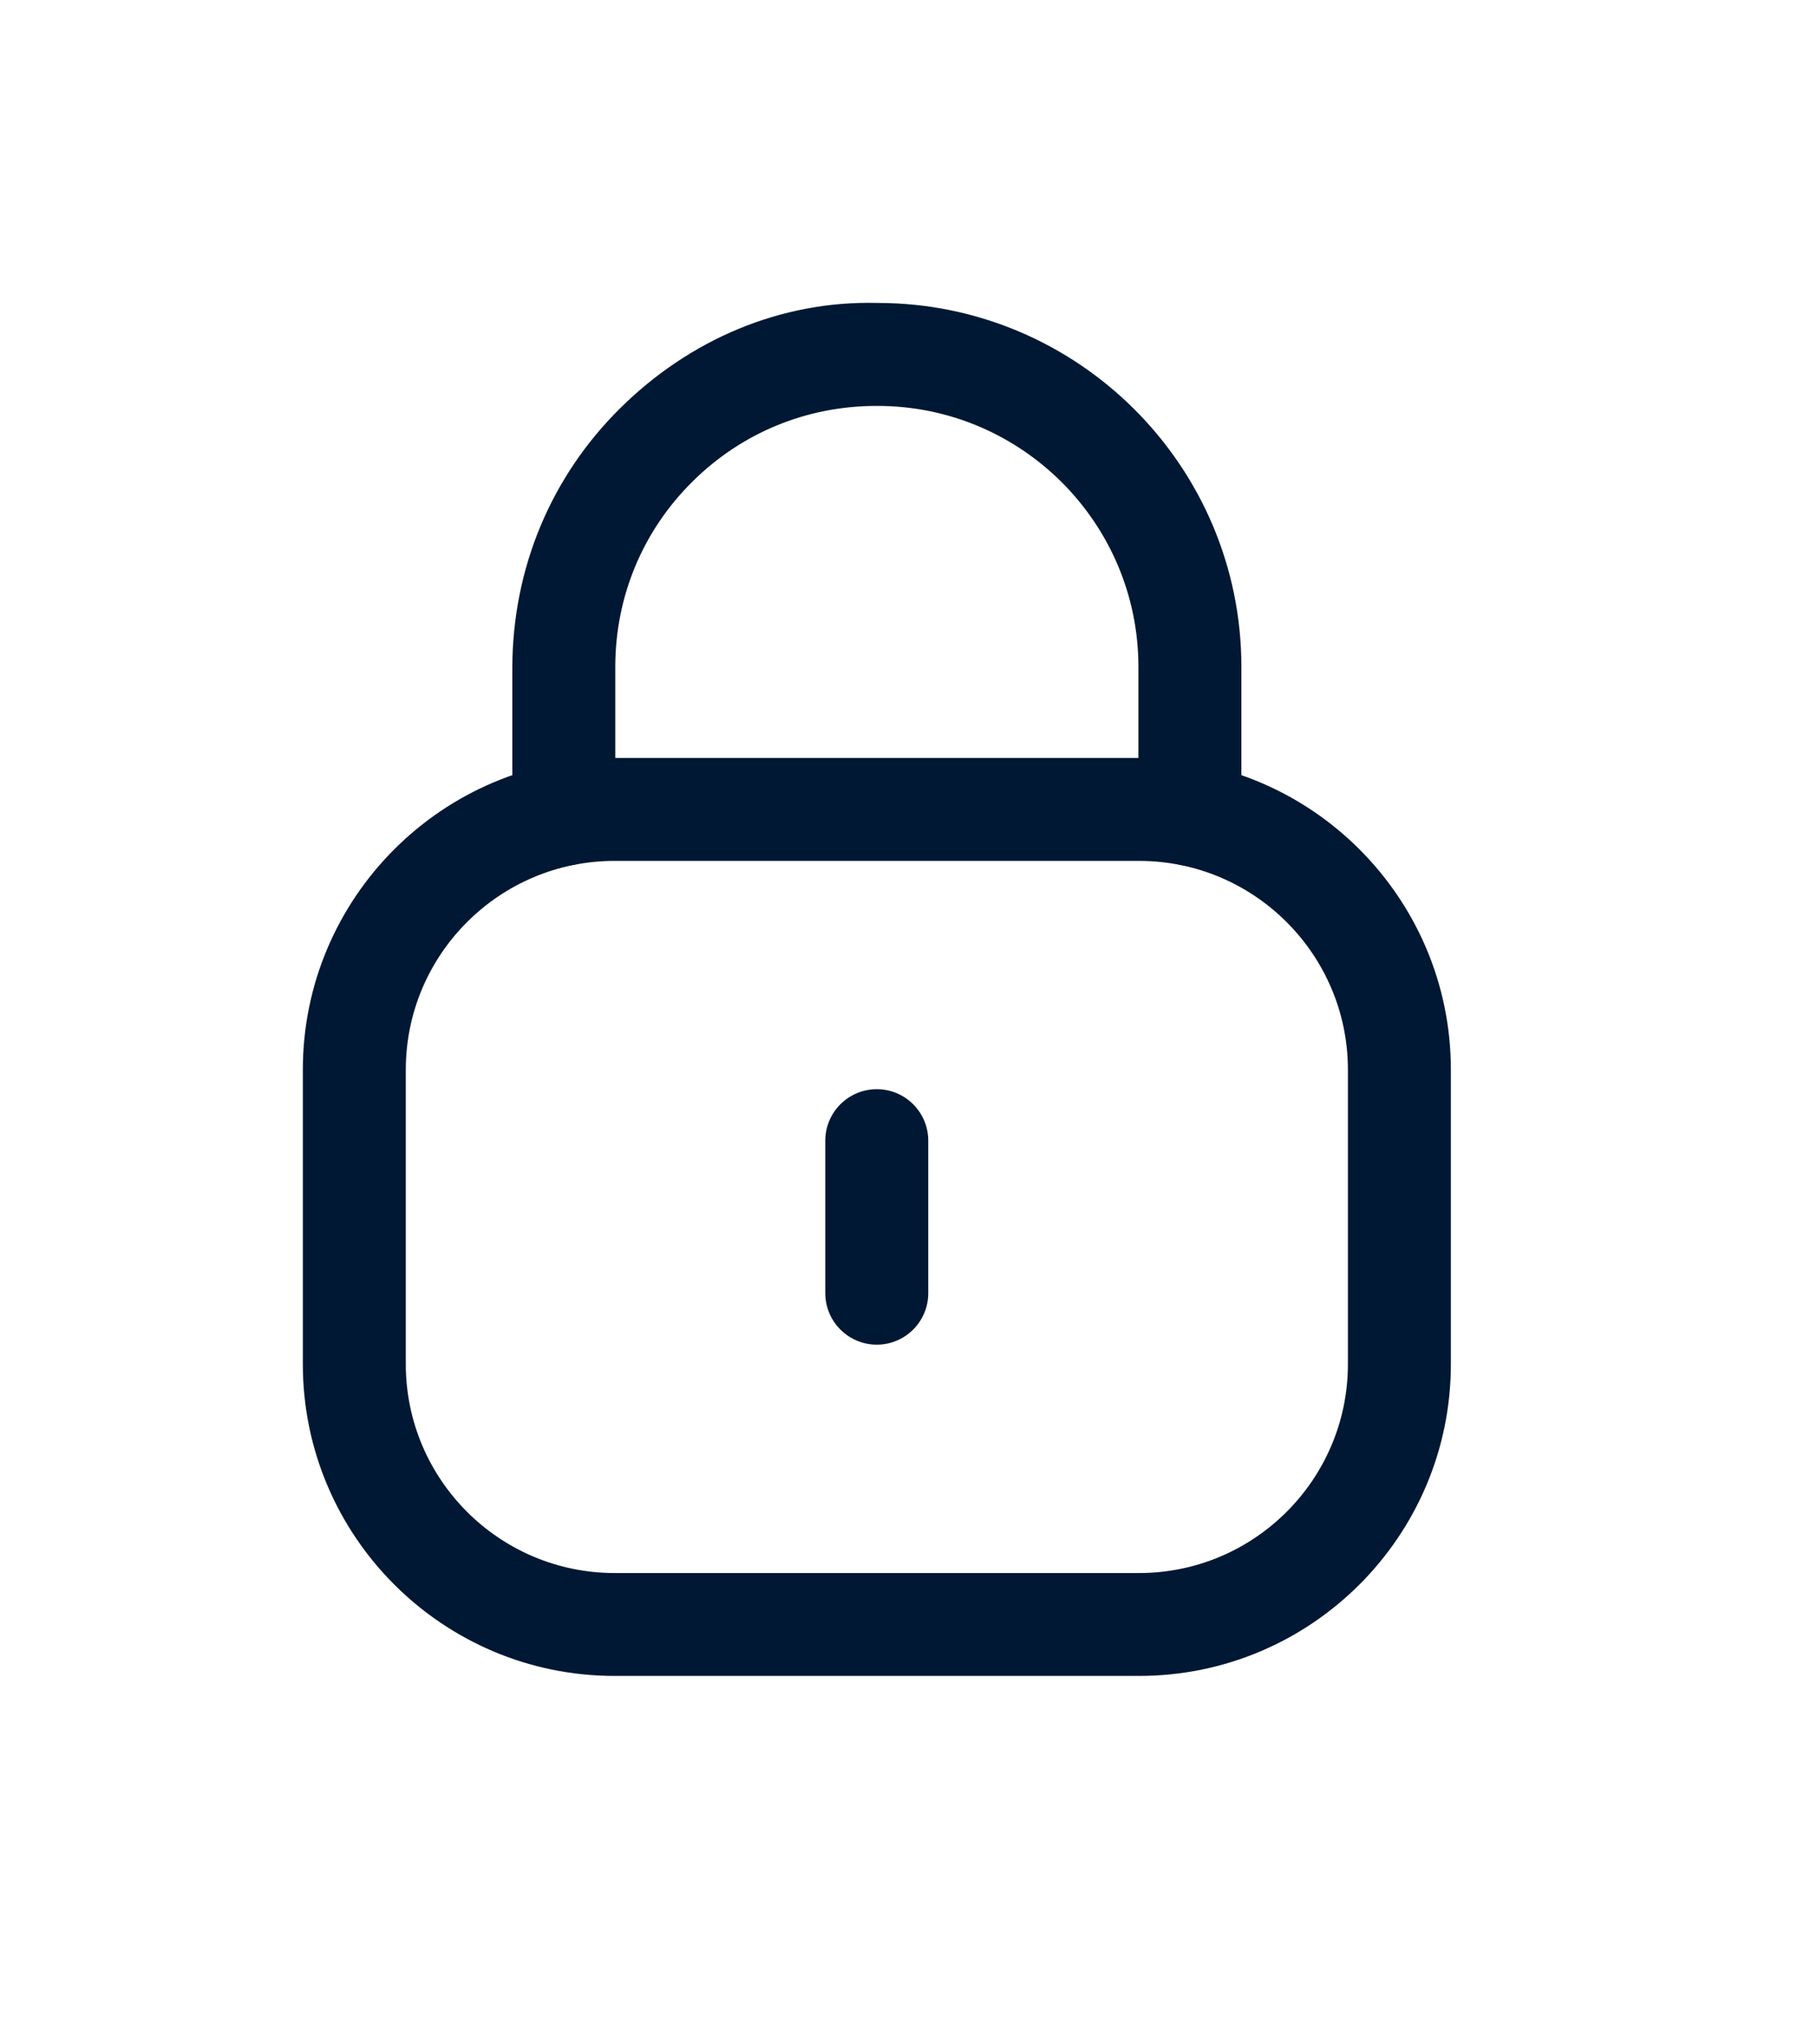 <svg width="24" height="27" viewBox="0 0 24 27" fill="none" xmlns="http://www.w3.org/2000/svg">
<g filter="url(#filter0_d_224_152)">
<path fill-rule="evenodd" clip-rule="evenodd" d="M15.717 7.434C15.342 7.434 15.037 7.129 15.037 6.754V4.808C15.037 2.907 13.491 1.361 11.591 1.361H11.576C10.658 1.361 9.797 1.715 9.147 2.36C8.493 3.007 8.131 3.871 8.127 4.792V6.754C8.127 7.129 7.823 7.434 7.447 7.434C7.072 7.434 6.767 7.129 6.767 6.754V4.808C6.773 3.502 7.278 2.297 8.189 1.394C9.101 0.49 10.305 -0.033 11.594 0.001C14.241 0.001 16.397 2.157 16.397 4.808V6.754C16.397 7.129 16.092 7.434 15.717 7.434" fill="#001833"/>
<path fill-rule="evenodd" clip-rule="evenodd" d="M8.118 7.37C6.597 7.37 5.36 8.607 5.36 10.128V14.017C5.36 15.538 6.597 16.775 8.118 16.775H15.046C16.566 16.775 17.804 15.538 17.804 14.017V10.128C17.804 8.607 16.566 7.37 15.046 7.37H8.118ZM15.046 18.134H8.118C5.847 18.134 4 16.288 4 14.016V10.128C4 7.857 5.847 6.01 8.118 6.01H15.046C17.317 6.01 19.164 7.857 19.164 10.128V14.016C19.164 16.288 17.317 18.134 15.046 18.134V18.134Z" fill="#001833"/>
<path fill-rule="evenodd" clip-rule="evenodd" d="M11.581 13.759C11.206 13.759 10.901 13.454 10.901 13.079V11.065C10.901 10.69 11.206 10.385 11.581 10.385C11.957 10.385 12.261 10.69 12.261 11.065V13.079C12.261 13.454 11.957 13.759 11.581 13.759" fill="#001833"/>
</g>
<defs>
<filter id="filter0_d_224_152" x="0" y="-0" width="23.164" height="26.135" filterUnits="userSpaceOnUse" color-interpolation-filters="sRGB">
<feFlood flood-opacity="0" result="BackgroundImageFix"/>
<feColorMatrix in="SourceAlpha" type="matrix" values="0 0 0 0 0 0 0 0 0 0 0 0 0 0 0 0 0 0 127 0" result="hardAlpha"/>
<feOffset dy="4"/>
<feGaussianBlur stdDeviation="2"/>
<feComposite in2="hardAlpha" operator="out"/>
<feColorMatrix type="matrix" values="0 0 0 0 0 0 0 0 0 0 0 0 0 0 0 0 0 0 0.25 0"/>
<feBlend mode="normal" in2="BackgroundImageFix" result="effect1_dropShadow_224_152"/>
<feBlend mode="normal" in="SourceGraphic" in2="effect1_dropShadow_224_152" result="shape"/>
</filter>
</defs>
</svg>
